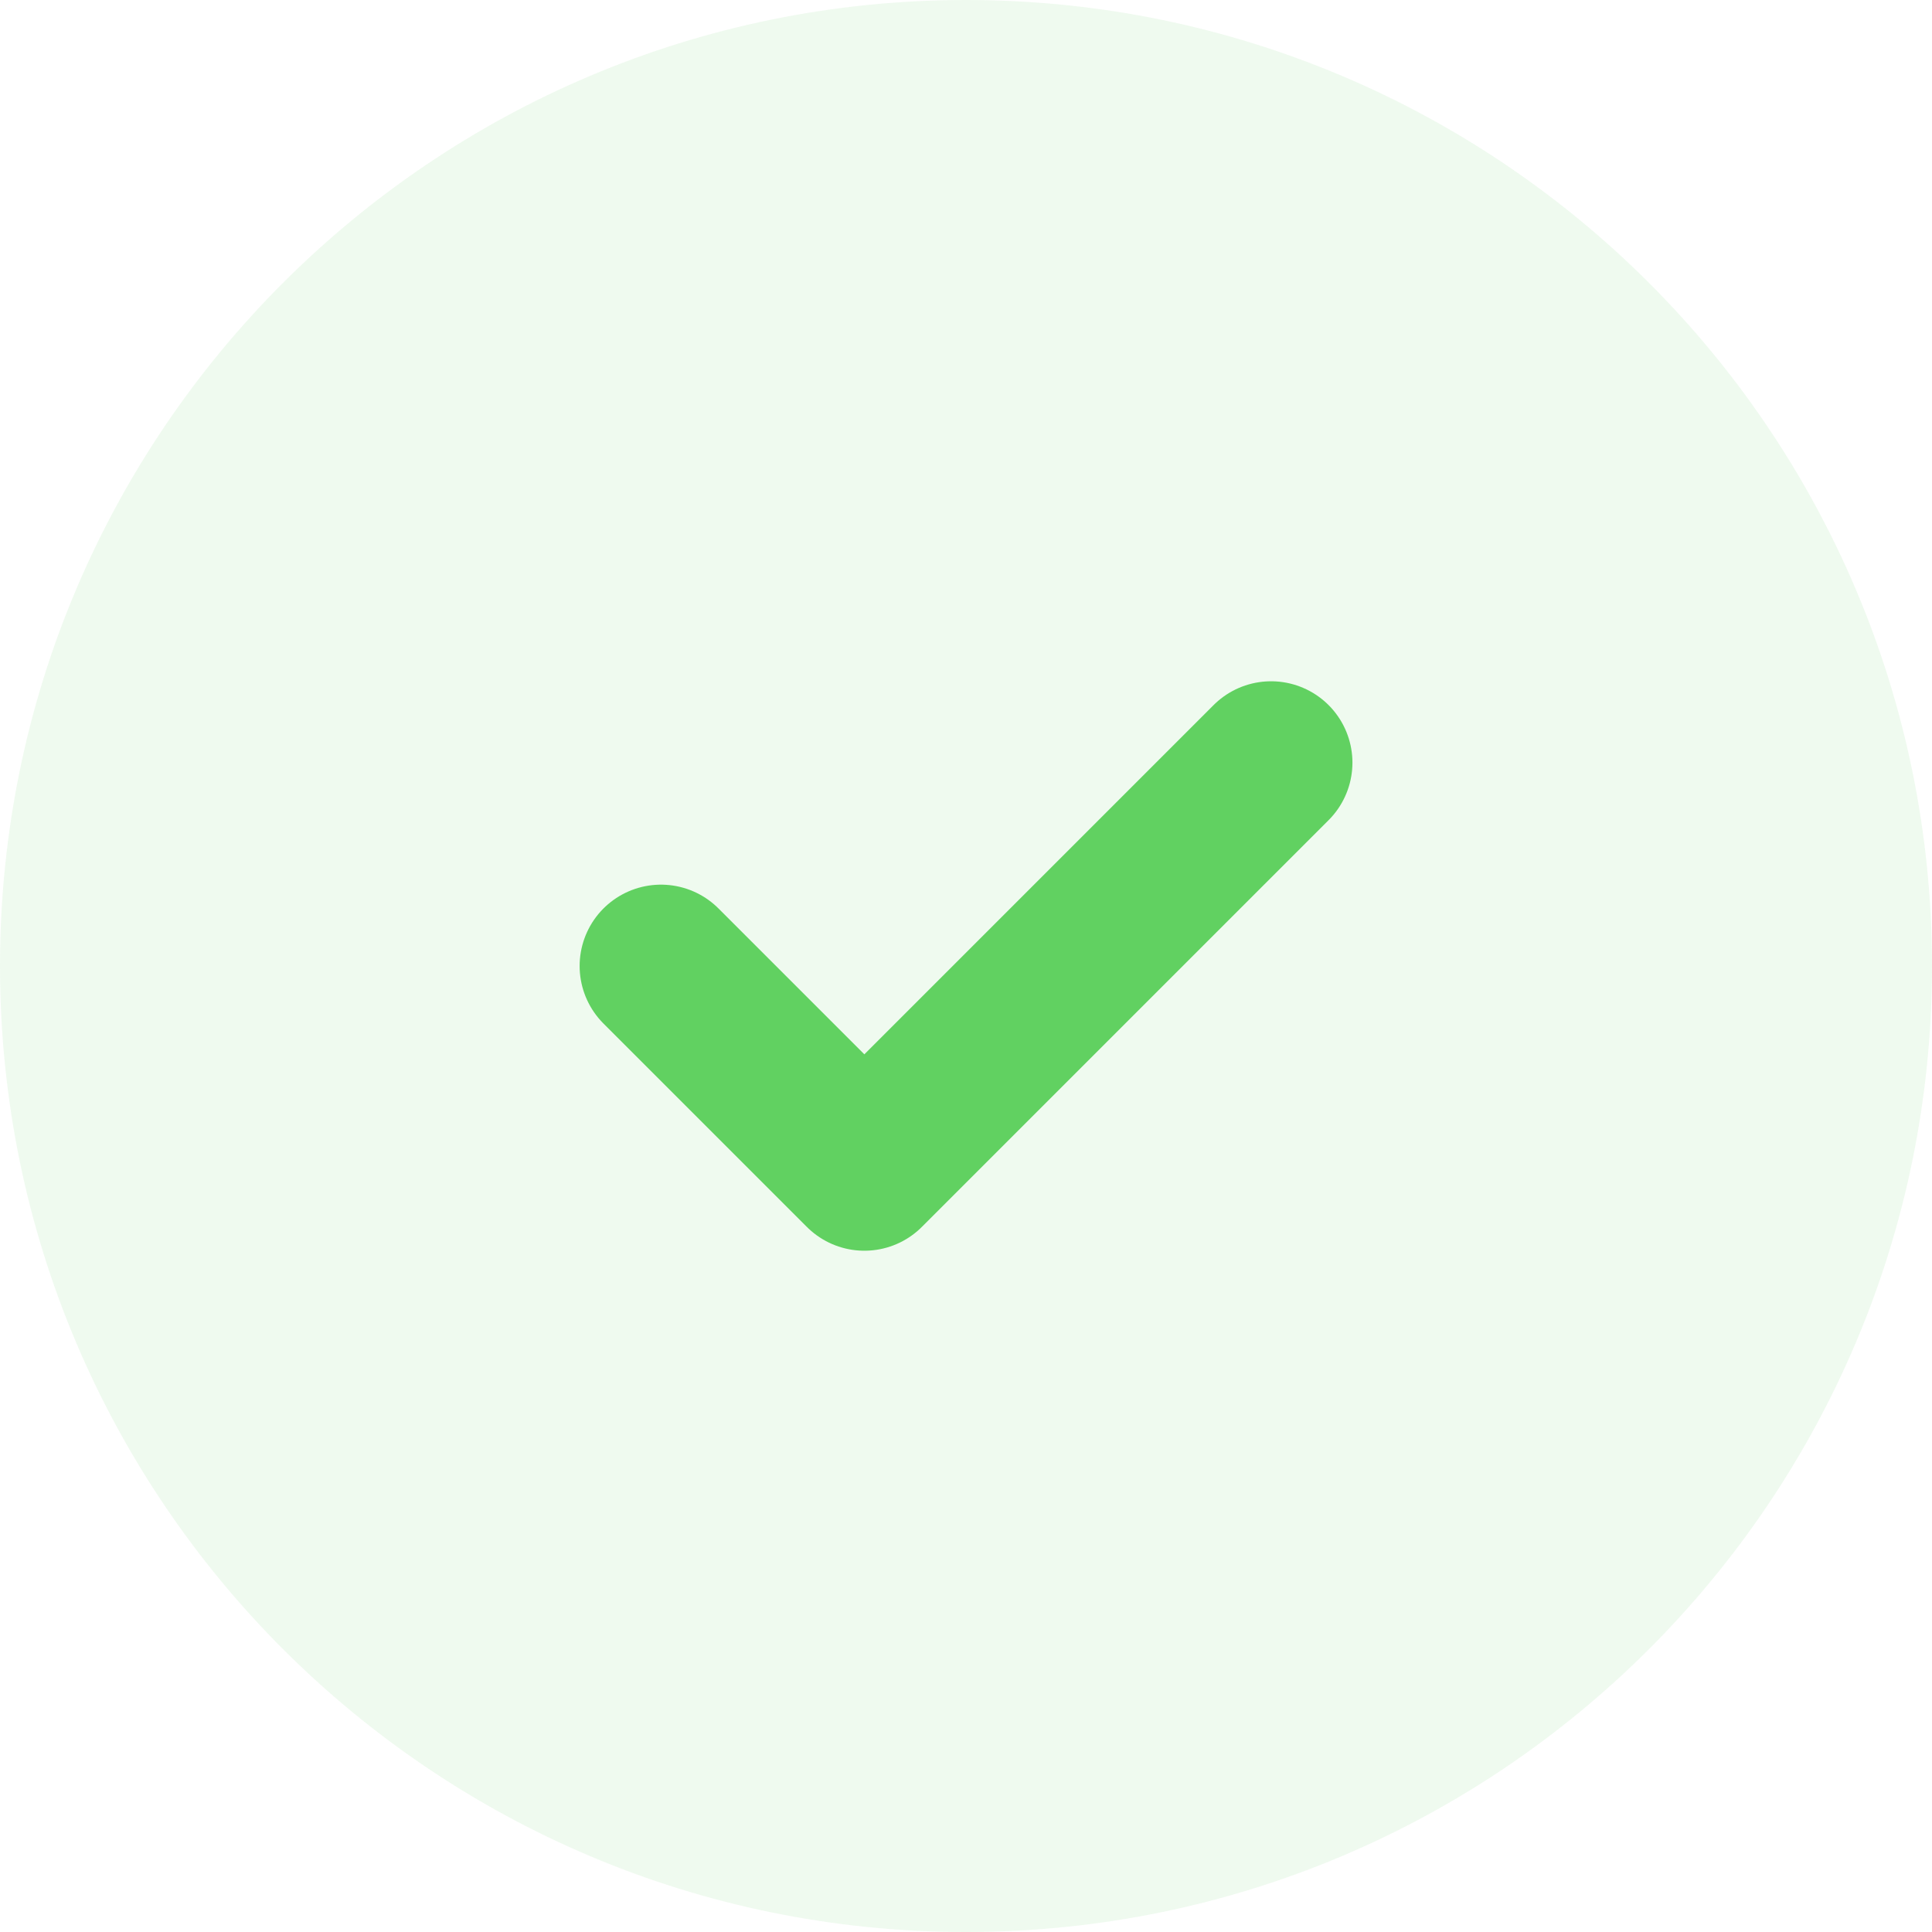 <svg width="90" height="90" viewBox="0 0 90 90" fill="none" xmlns="http://www.w3.org/2000/svg">
<path opacity="0.1" d="M45 90C69.853 90 90 69.853 90 45C90 20.147 69.853 0 45 0C20.147 0 0 20.147 0 45C0 69.853 20.147 90 45 90Z" fill="#61D161"/>
<path d="M30.791 45L40.265 54.474L59.212 35.526" stroke="#61D161" stroke-width="7.579" stroke-miterlimit="16" stroke-linecap="round" stroke-linejoin="round"/>
</svg>
